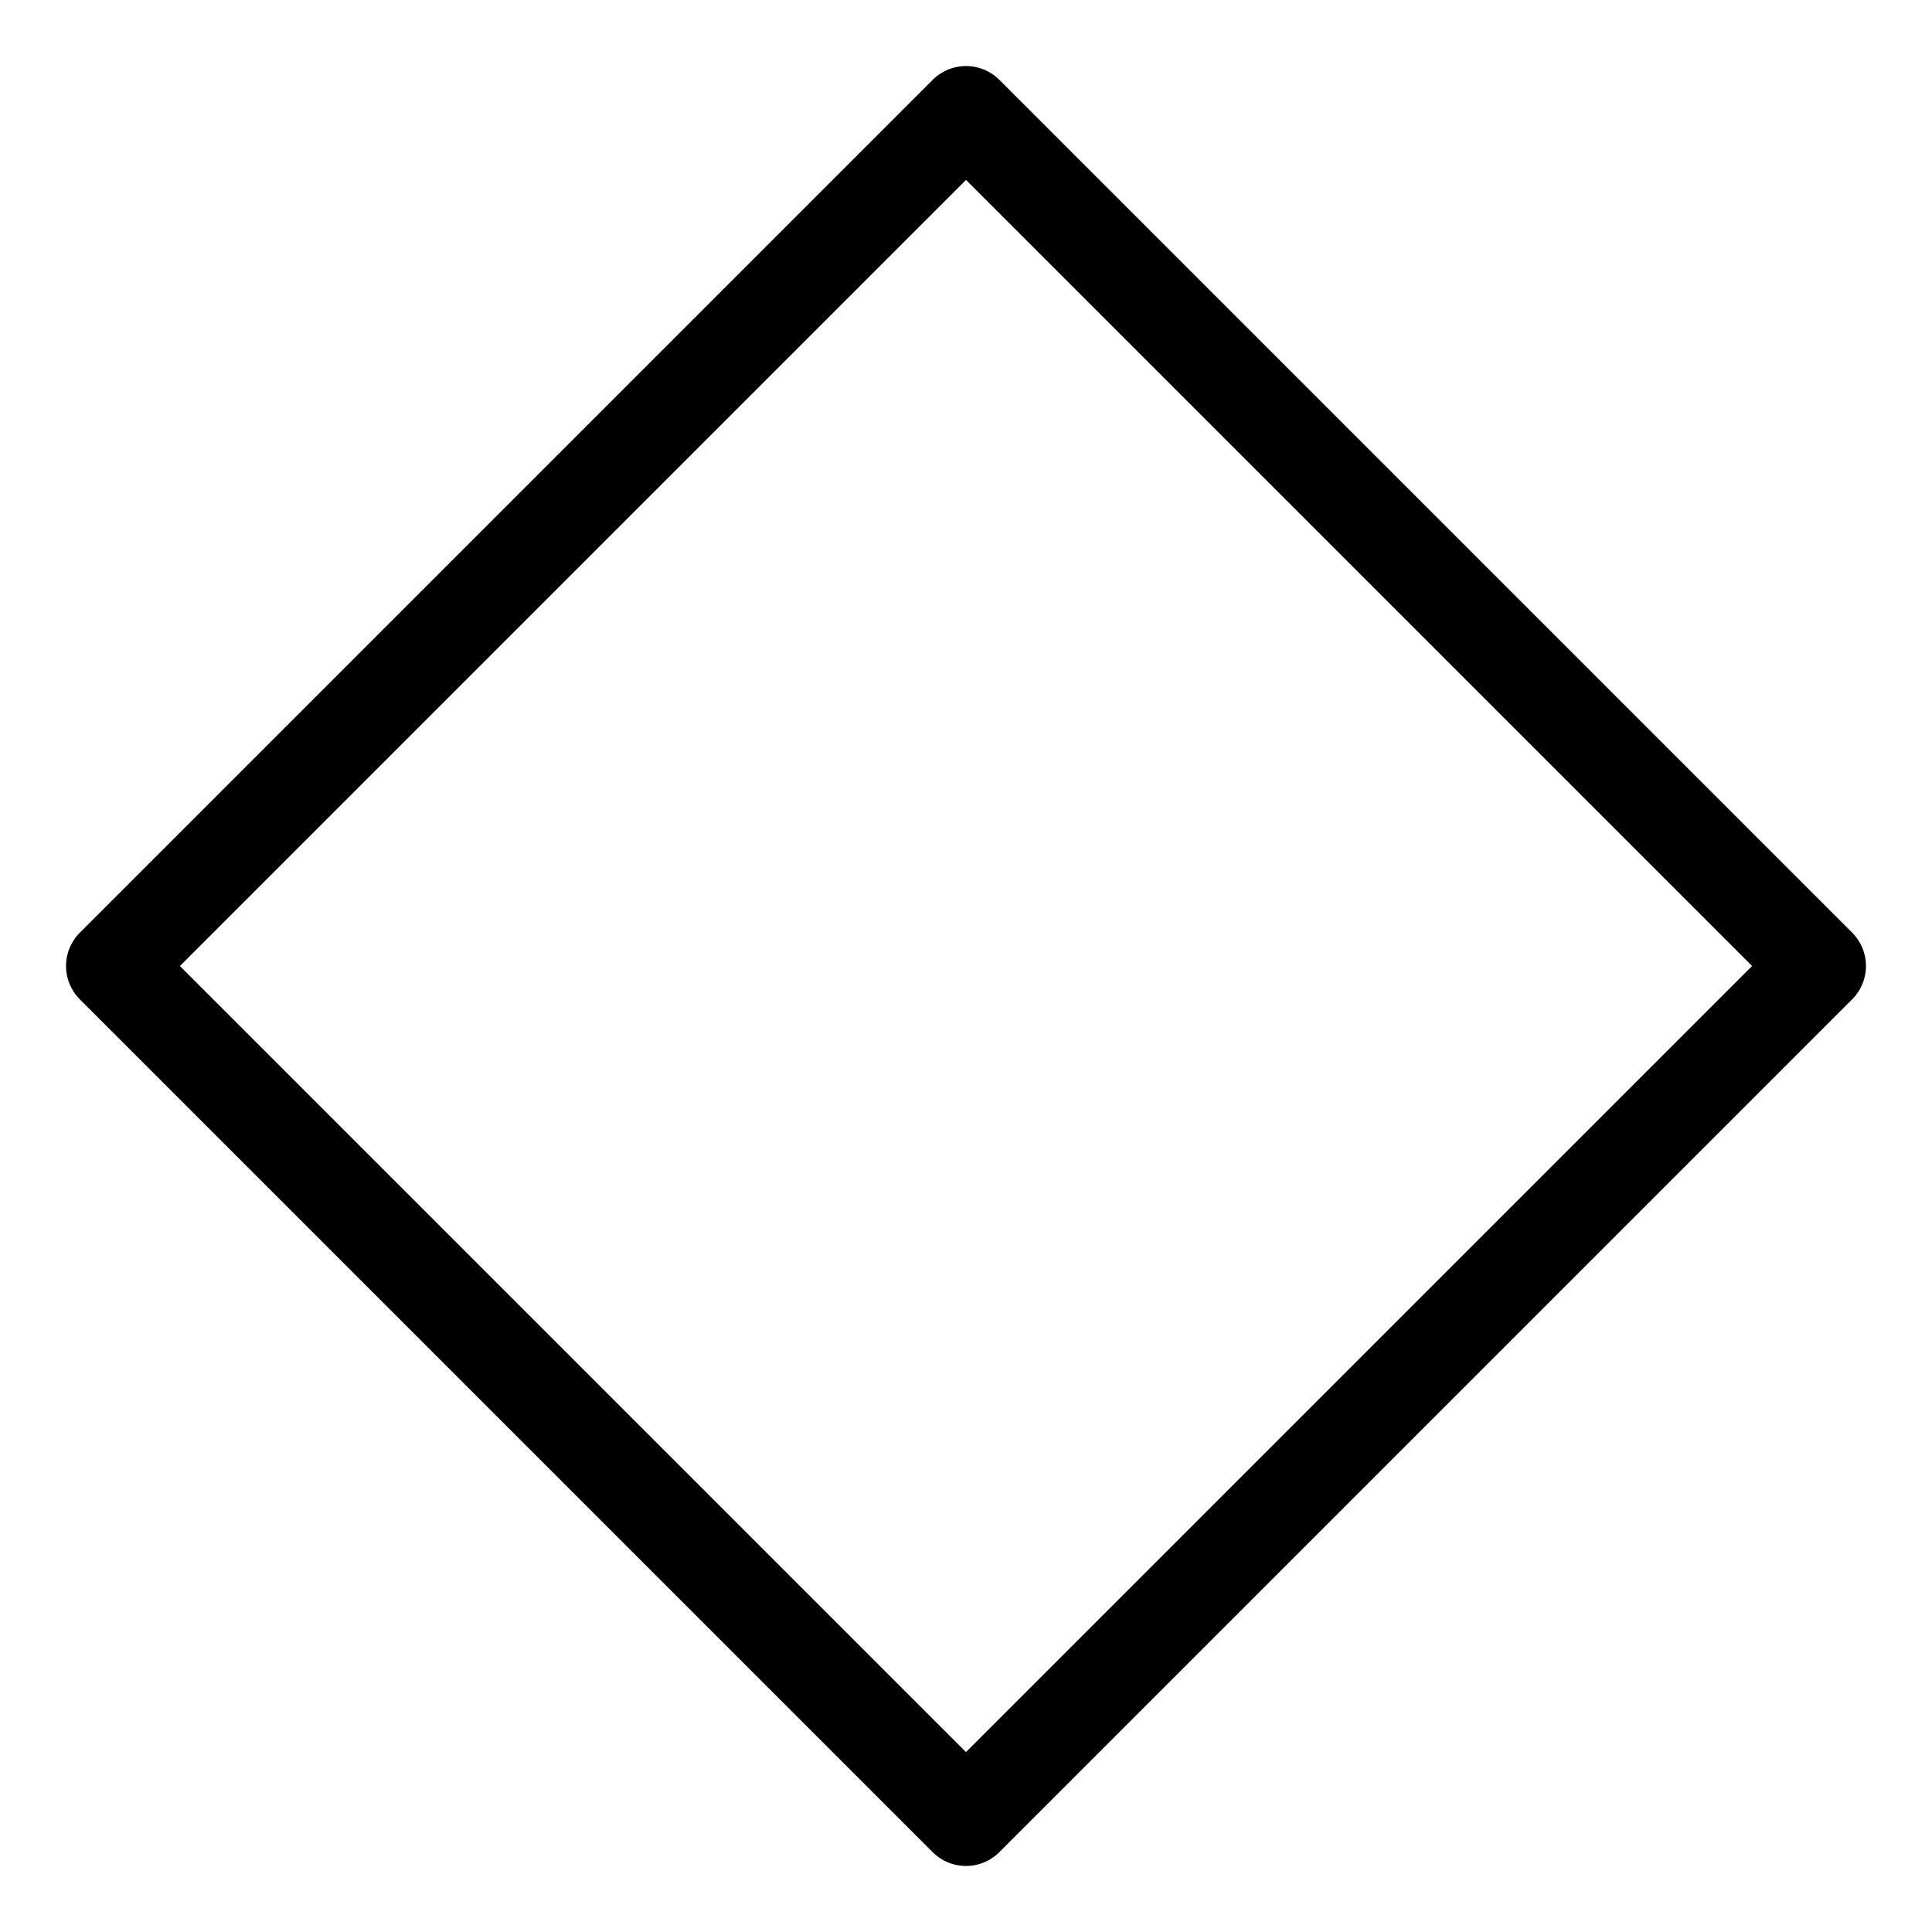 <?xml version="1.0" encoding="UTF-8" standalone="no"?>
<svg xmlns="http://www.w3.org/2000/svg" version="1.1" x="0px" y="0px"
	 viewBox="0 0 512 512" style="enable-background:new 0 0 512 512;" xml:space="preserve">
<path d="M 256,30 L 482,256 L 256,482 L 30,256 z" style="fill:none;stroke:#000000;stroke-width:25;stroke-linejoin:round" />
</svg>